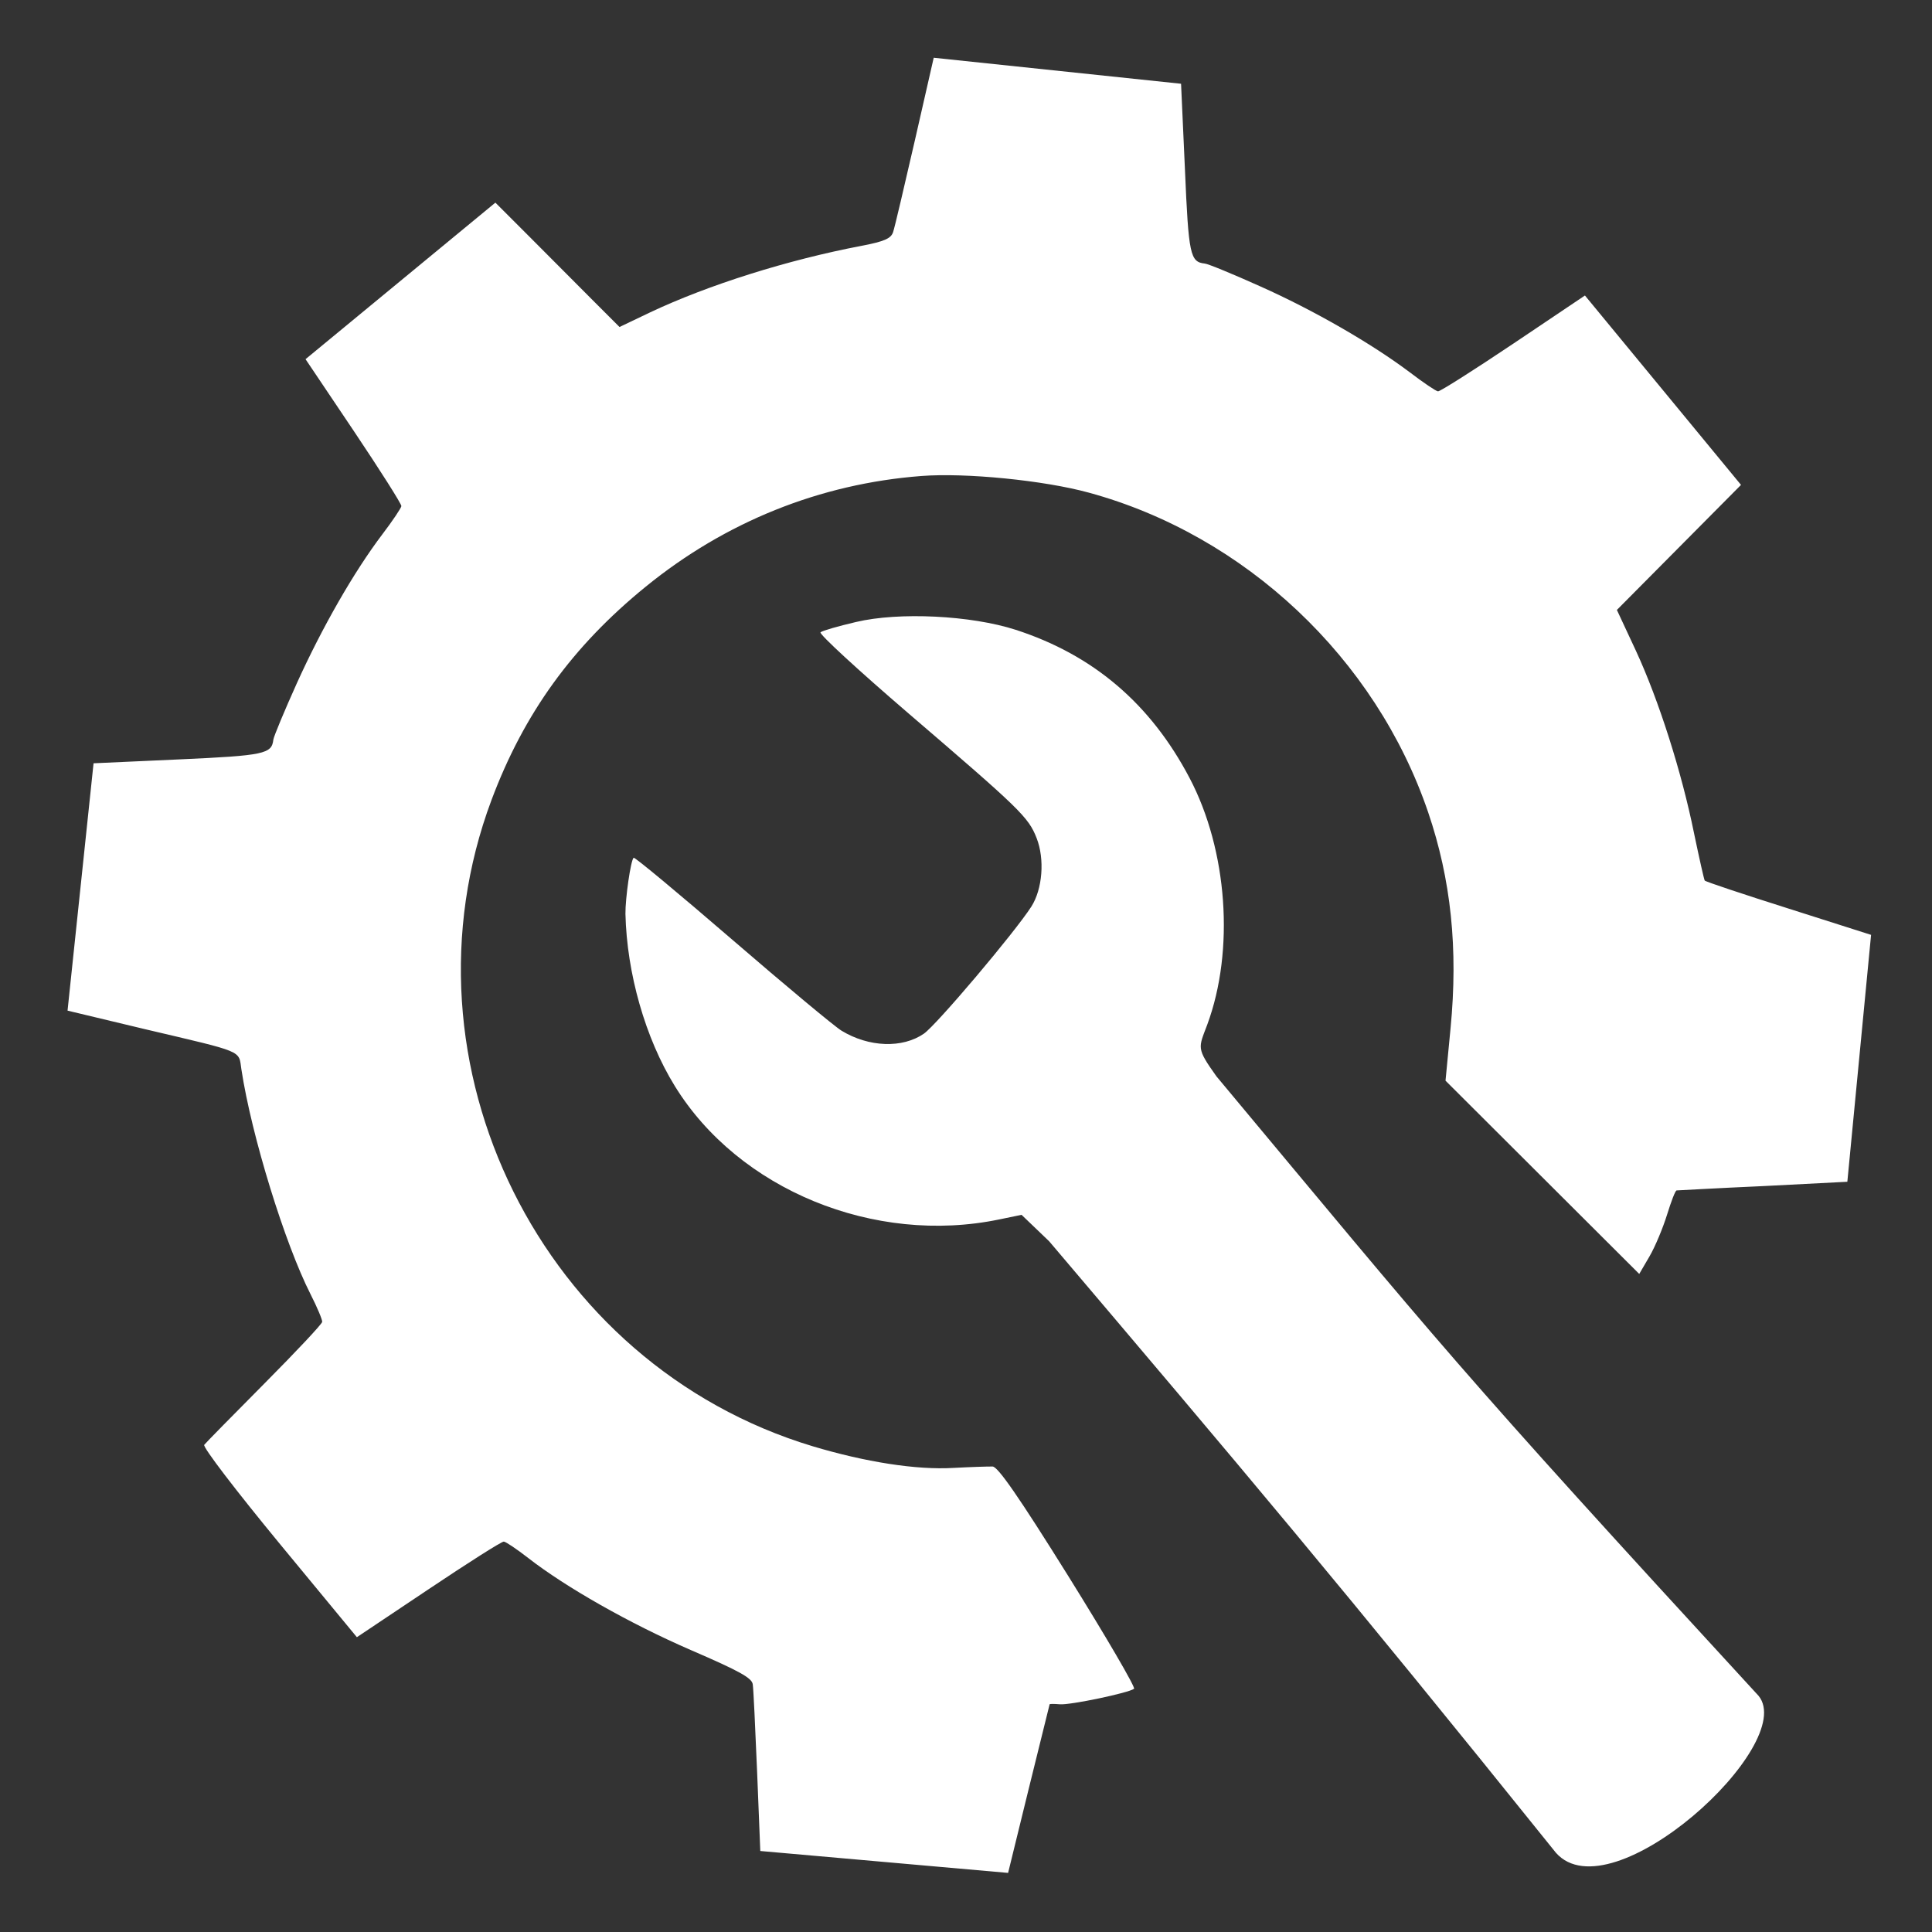 <svg width="32" height="32" version="1.1" viewBox="0 0 8.467 8.467" xmlns="http://www.w3.org/2000/svg">
  <rect x="0" y="0" width="8.467" height="8.467" fill="#333333" stroke="none"/>
  <g transform="translate(-43.382,-122.5)" fill="#fff" stroke="none">
    <path d="m44.016 127.01c0.441 0.104 0.411 0.091 0.424 0.177 0.044 0.29 0.191 0.765 0.303 0.985 0.029 0.057 0.052 0.112 0.051 0.121-9.44e-4 0.01-0.115 0.131-0.253 0.27-0.138 0.139-0.257 0.26-0.264 0.269-7e-3 0.01 0.141 0.203 0.328 0.43l0.341 0.413 0.314-0.21c0.173-0.116 0.321-0.21 0.33-0.209 0.009 8.8e-4 0.057 0.033 0.107 0.072 0.163 0.127 0.444 0.287 0.714 0.404 0.213 0.092 0.267 0.122 0.27 0.15 0.003 0.019 0.011 0.191 0.019 0.382l0.014 0.348 0.543 0.048 0.543 0.048 0.09-0.367c0.05-0.202 0.091-0.369 0.092-0.372 9.07e-4 -2e-3 0.021-2e-3 0.045 7e-5 0.045 4e-3 0.302-0.05 0.325-0.068 0.007-6e-3 -0.122-0.227-0.287-0.492-0.219-0.351-0.31-0.482-0.333-0.482-0.018-4.5e-4 -0.095 2e-3 -0.17 6e-3 -0.164 0.01-0.389-0.026-0.619-0.095-1.187-0.358-1.84-1.674-1.407-2.832 0.142-0.379 0.354-0.673 0.676-0.935 0.349-0.284 0.763-0.451 1.208-0.485 0.194-0.015 0.537 0.019 0.734 0.073 0.685 0.187 1.257 0.725 1.487 1.401 0.1 0.294 0.132 0.597 0.098 0.947l-0.022 0.229 0.849 0.847 0.045-0.077c0.025-0.043 0.059-0.125 0.077-0.183 0.018-0.058 0.036-0.106 0.042-0.106 0.005-1.3e-4 0.176-0.01 0.379-0.019l0.369-0.019 0.052-0.541 0.052-0.541-0.361-0.115c-0.199-0.063-0.364-0.118-0.368-0.123-0.003-4e-3 -0.024-0.098-0.047-0.208-0.054-0.267-0.154-0.582-0.255-0.8l-0.083-0.178 0.272-0.274 0.272-0.274-0.342-0.415-0.342-0.415-0.314 0.211c-0.173 0.116-0.321 0.21-0.33 0.209-0.009-8.1e-4 -0.064-0.038-0.123-0.083-0.166-0.125-0.42-0.272-0.658-0.378-0.118-0.053-0.227-0.098-0.241-0.099-0.064-7e-3 -0.071-0.037-0.087-0.413l-0.017-0.375-0.542-0.057-0.542-0.057-0.083 0.364c-0.046 0.2-0.088 0.38-0.095 0.4-0.009 0.028-0.038 0.041-0.137 0.06-0.326 0.062-0.674 0.172-0.928 0.292l-0.134 0.064-0.117-0.117c-0.064-0.065-0.187-0.187-0.272-0.273l-0.155-0.155-0.416 0.343-0.416 0.343 0.211 0.314c0.116 0.173 0.21 0.321 0.209 0.33-8.18e-4 8e-3 -0.038 0.064-0.083 0.123-0.125 0.165-0.264 0.408-0.375 0.653-0.055 0.122-0.101 0.233-0.103 0.247-0.007 0.063-0.038 0.07-0.413 0.087l-0.375 0.017-0.057 0.542-0.057 0.542zm2.107-0.505c0.006 0.26 0.087 0.545 0.216 0.754 0.28 0.455 0.875 0.699 1.423 0.585l0.097-0.02 0.121 0.116c0.83 0.978 1.288 1.519 2.221 2.68 0.243 0.274 1.062-0.475 0.888-0.688-1.339-1.456-1.389-1.532-2.376-2.715-0.089-0.125-0.079-0.123-0.04-0.227 0.12-0.325 0.089-0.764-0.078-1.081-0.171-0.325-0.422-0.539-0.762-0.649-0.195-0.063-0.511-0.079-0.7-0.034-0.077 0.018-0.147 0.038-0.155 0.045-0.008 7e-3 0.165 0.166 0.385 0.355 0.492 0.422 0.526 0.455 0.562 0.547 0.036 0.092 0.026 0.223-0.023 0.3-0.074 0.115-0.416 0.519-0.471 0.557-0.094 0.065-0.241 0.06-0.361-0.013-0.03-0.018-0.246-0.198-0.479-0.399-0.233-0.201-0.428-0.363-0.432-0.359-0.013 0.011-0.037 0.18-0.036 0.247z" stroke-width=".017"/>
  </g>
</svg>
